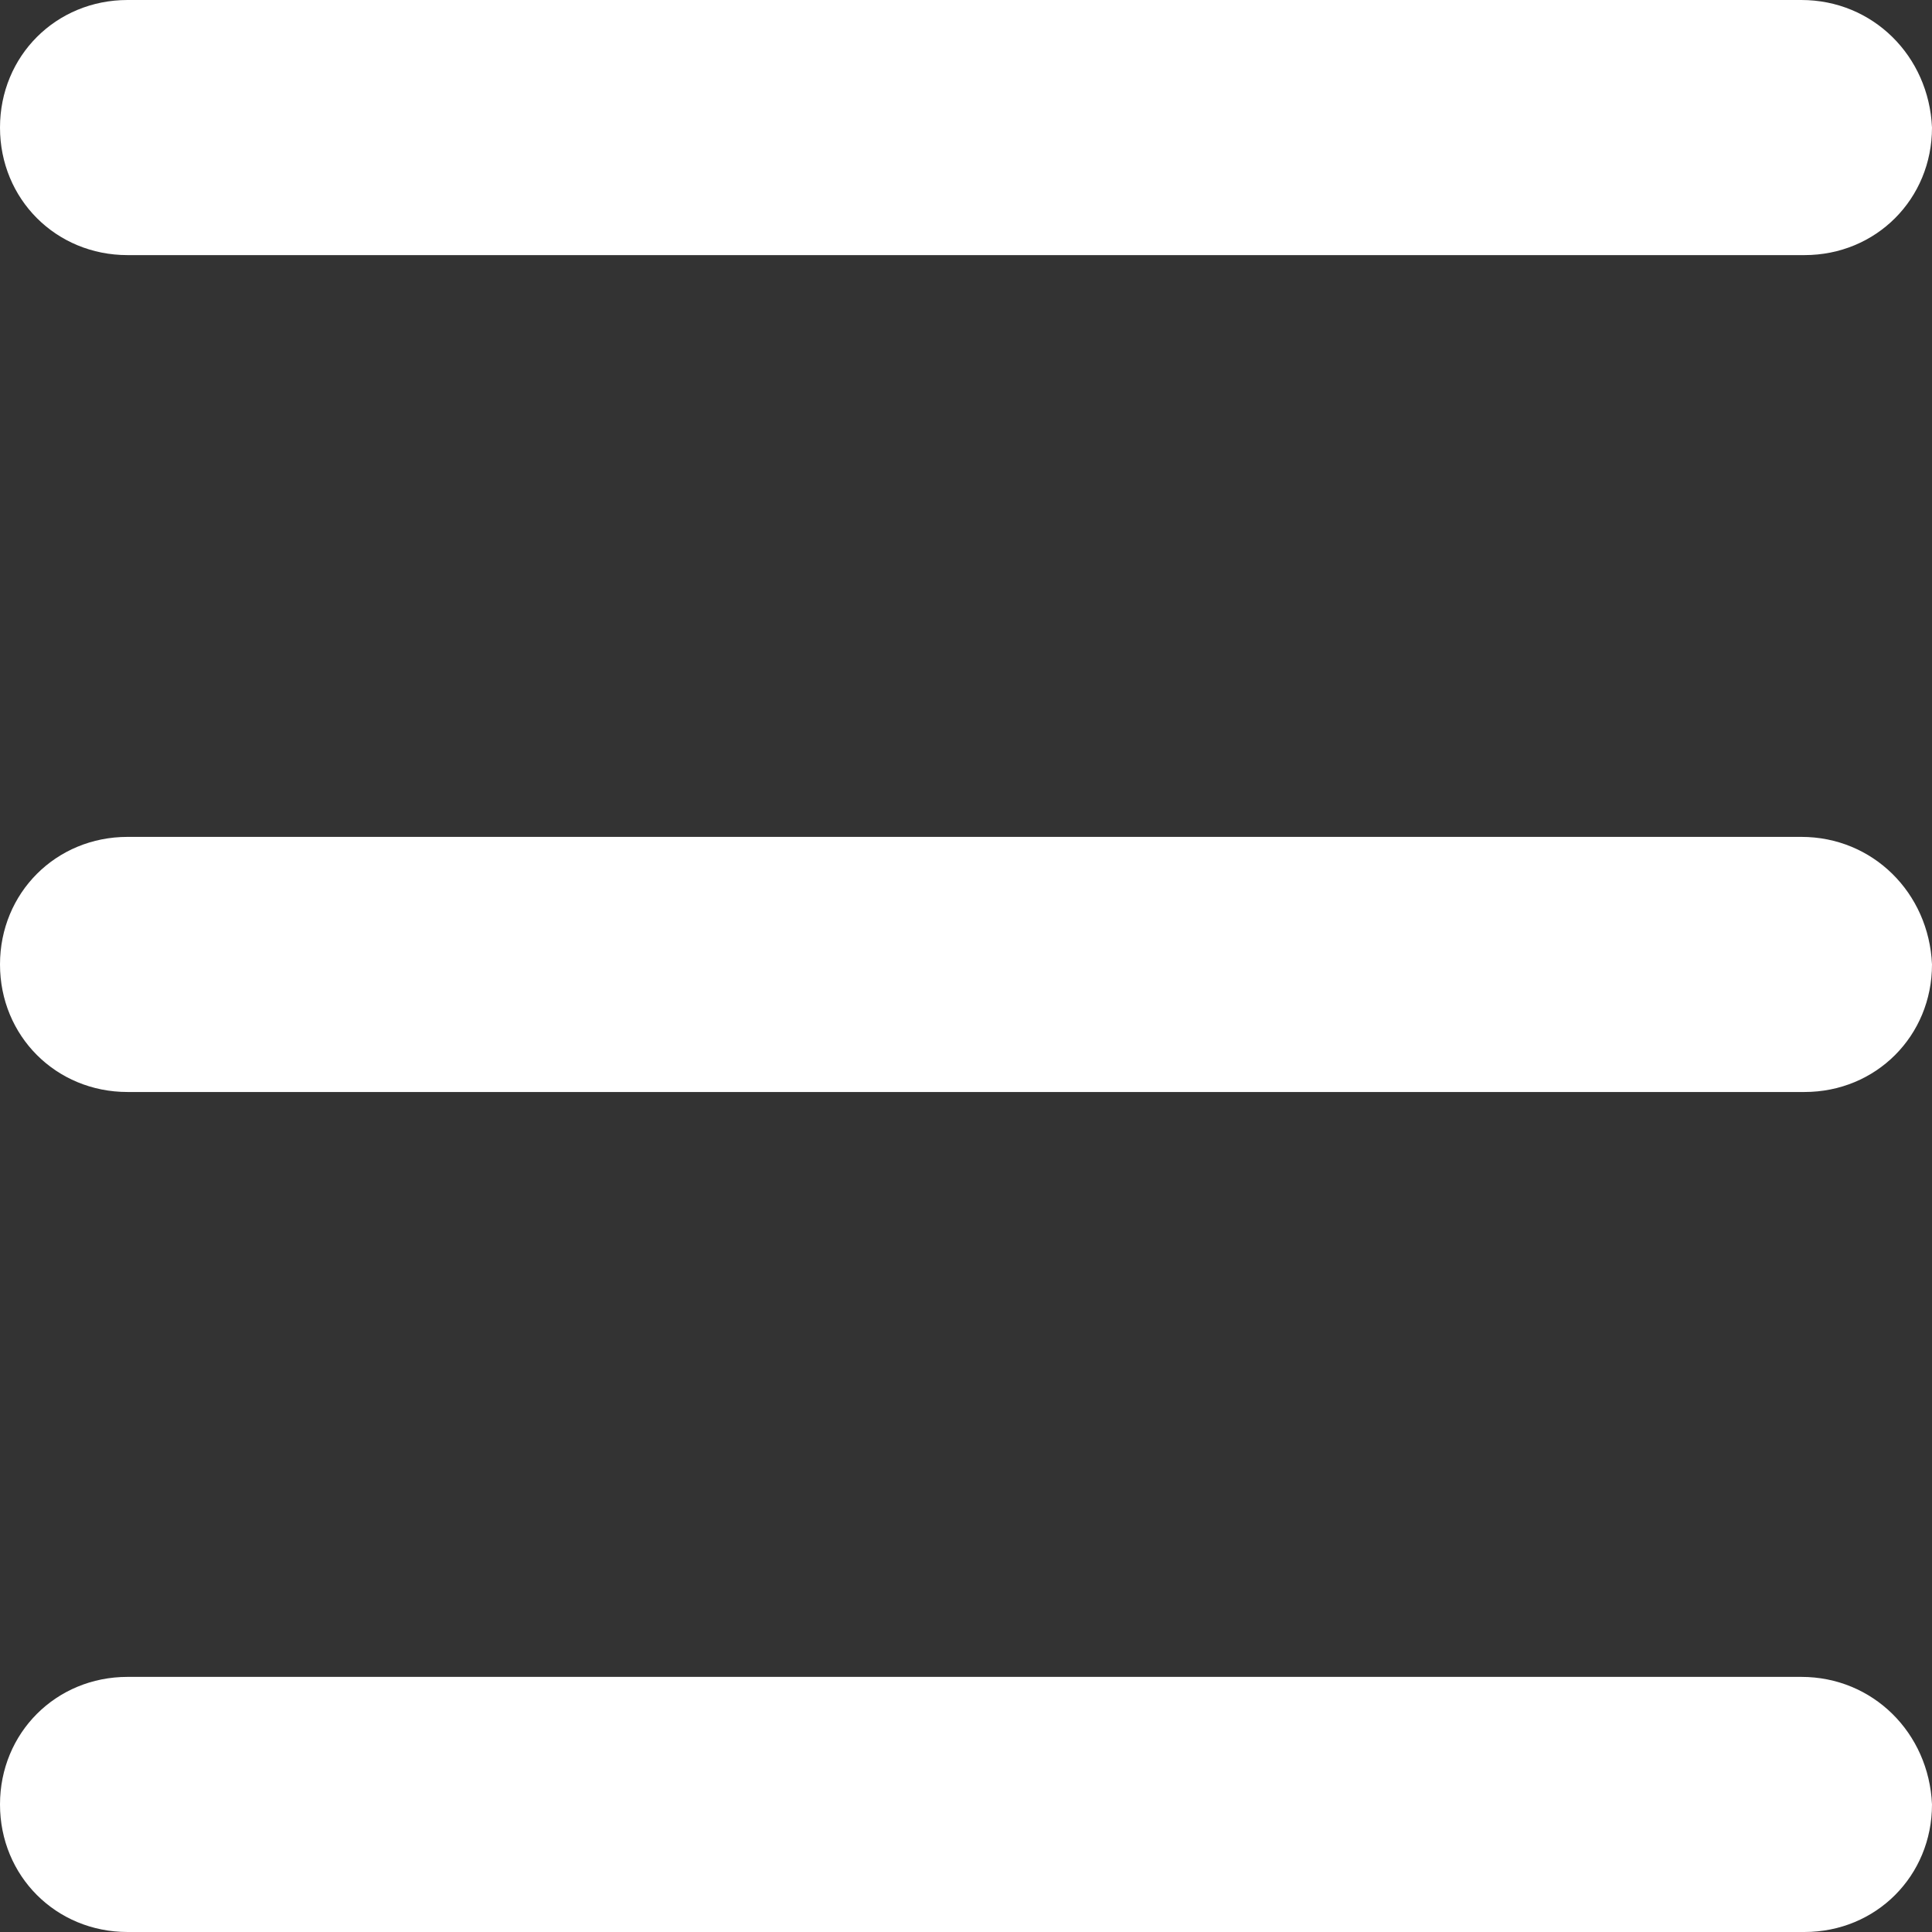 <?xml version="1.0" encoding="UTF-8" standalone="no"?>
<svg
   xmlns:dc="http://purl.org/dc/elements/1.1/"
   xmlns:cc="http://creativecommons.org/ns#"
   xmlns:rdf="http://www.w3.org/1999/02/22-rdf-syntax-ns#"
   xmlns:svg="http://www.w3.org/2000/svg"
   xmlns="http://www.w3.org/2000/svg"
   xmlns:sodipodi="http://sodipodi.sourceforge.net/DTD/sodipodi-0.dtd"
   xmlns:inkscape="http://www.inkscape.org/namespaces/inkscape"
   version="1.1"
   viewBox="0 0 62.1 62.1"
   enable-background="new 0 0 129 129"
   width="246.474"
   height="246.474"
   id="svg12"
   sodipodi:docname="menu.svg"
   inkscape:version="0.92.3 (2405546, 2018-03-11)">
  <rect x="0" y="0" width="62.1" height="62.1" fill="#333333" stroke="none"/>
  <defs
     id="defs16" />
  <sodipodi:namedview
     pagecolor="#ffffff"
     bordercolor="#666666"
     borderopacity="1"
     objecttolerance="10"
     gridtolerance="10"
     guidetolerance="10"
     inkscape:pageopacity="0"
     inkscape:pageshadow="2"
     inkscape:window-width="1924"
     inkscape:window-height="992"
     id="namedview14"
     showgrid="false"
     fit-margin-top="0"
     fit-margin-left="0"
     fit-margin-right="0"
     fit-margin-bottom="0"
     inkscape:zoom="1.4746399"
     inkscape:cx="123.03876"
     inkscape:cy="123.43566"
     inkscape:window-x="0"
     inkscape:window-y="0"
     inkscape:window-maximized="0"
     inkscape:current-layer="svg12" />
  <g
     id="g10"
     transform="translate(-33.5,-33.5)">
    <g
       id="g8">
      <path
         d="M 91.4,33.5 H 37.6 c -2.3,0 -4.1,1.8 -4.1,4.1 0,2.3 1.8,4.1 4.1,4.1 h 53.9 c 2.3,0 4.1,-1.8 4.1,-4.1 -0.1,-2.3 -1.9,-4.1 -4.2,-4.1 z"
         id="path2"
         inkscape:connector-curvature="0"
         style="fill:#ffffff" />
      <path
         d="M 91.4,87.4 H 37.6 c -2.3,0 -4.1,1.8 -4.1,4.1 0,2.3 1.8,4.1 4.1,4.1 h 53.9 c 2.3,0 4.1,-1.8 4.1,-4.1 -0.1,-2.3 -1.9,-4.1 -4.2,-4.1 z"
         id="path4"
         inkscape:connector-curvature="0"
         style="fill:#ffffff" />
      <path
         d="M 91.4,60.4 H 37.6 c -2.3,0 -4.1,1.8 -4.1,4.1 0,2.3 1.8,4.1 4.1,4.1 h 53.9 c 2.3,0 4.1,-1.8 4.1,-4.1 -0.1,-2.3 -1.9,-4.1 -4.2,-4.1 z"
         id="path6"
         inkscape:connector-curvature="0"
         style="fill:#ffffff" />
    </g>
  </g>
</svg>
